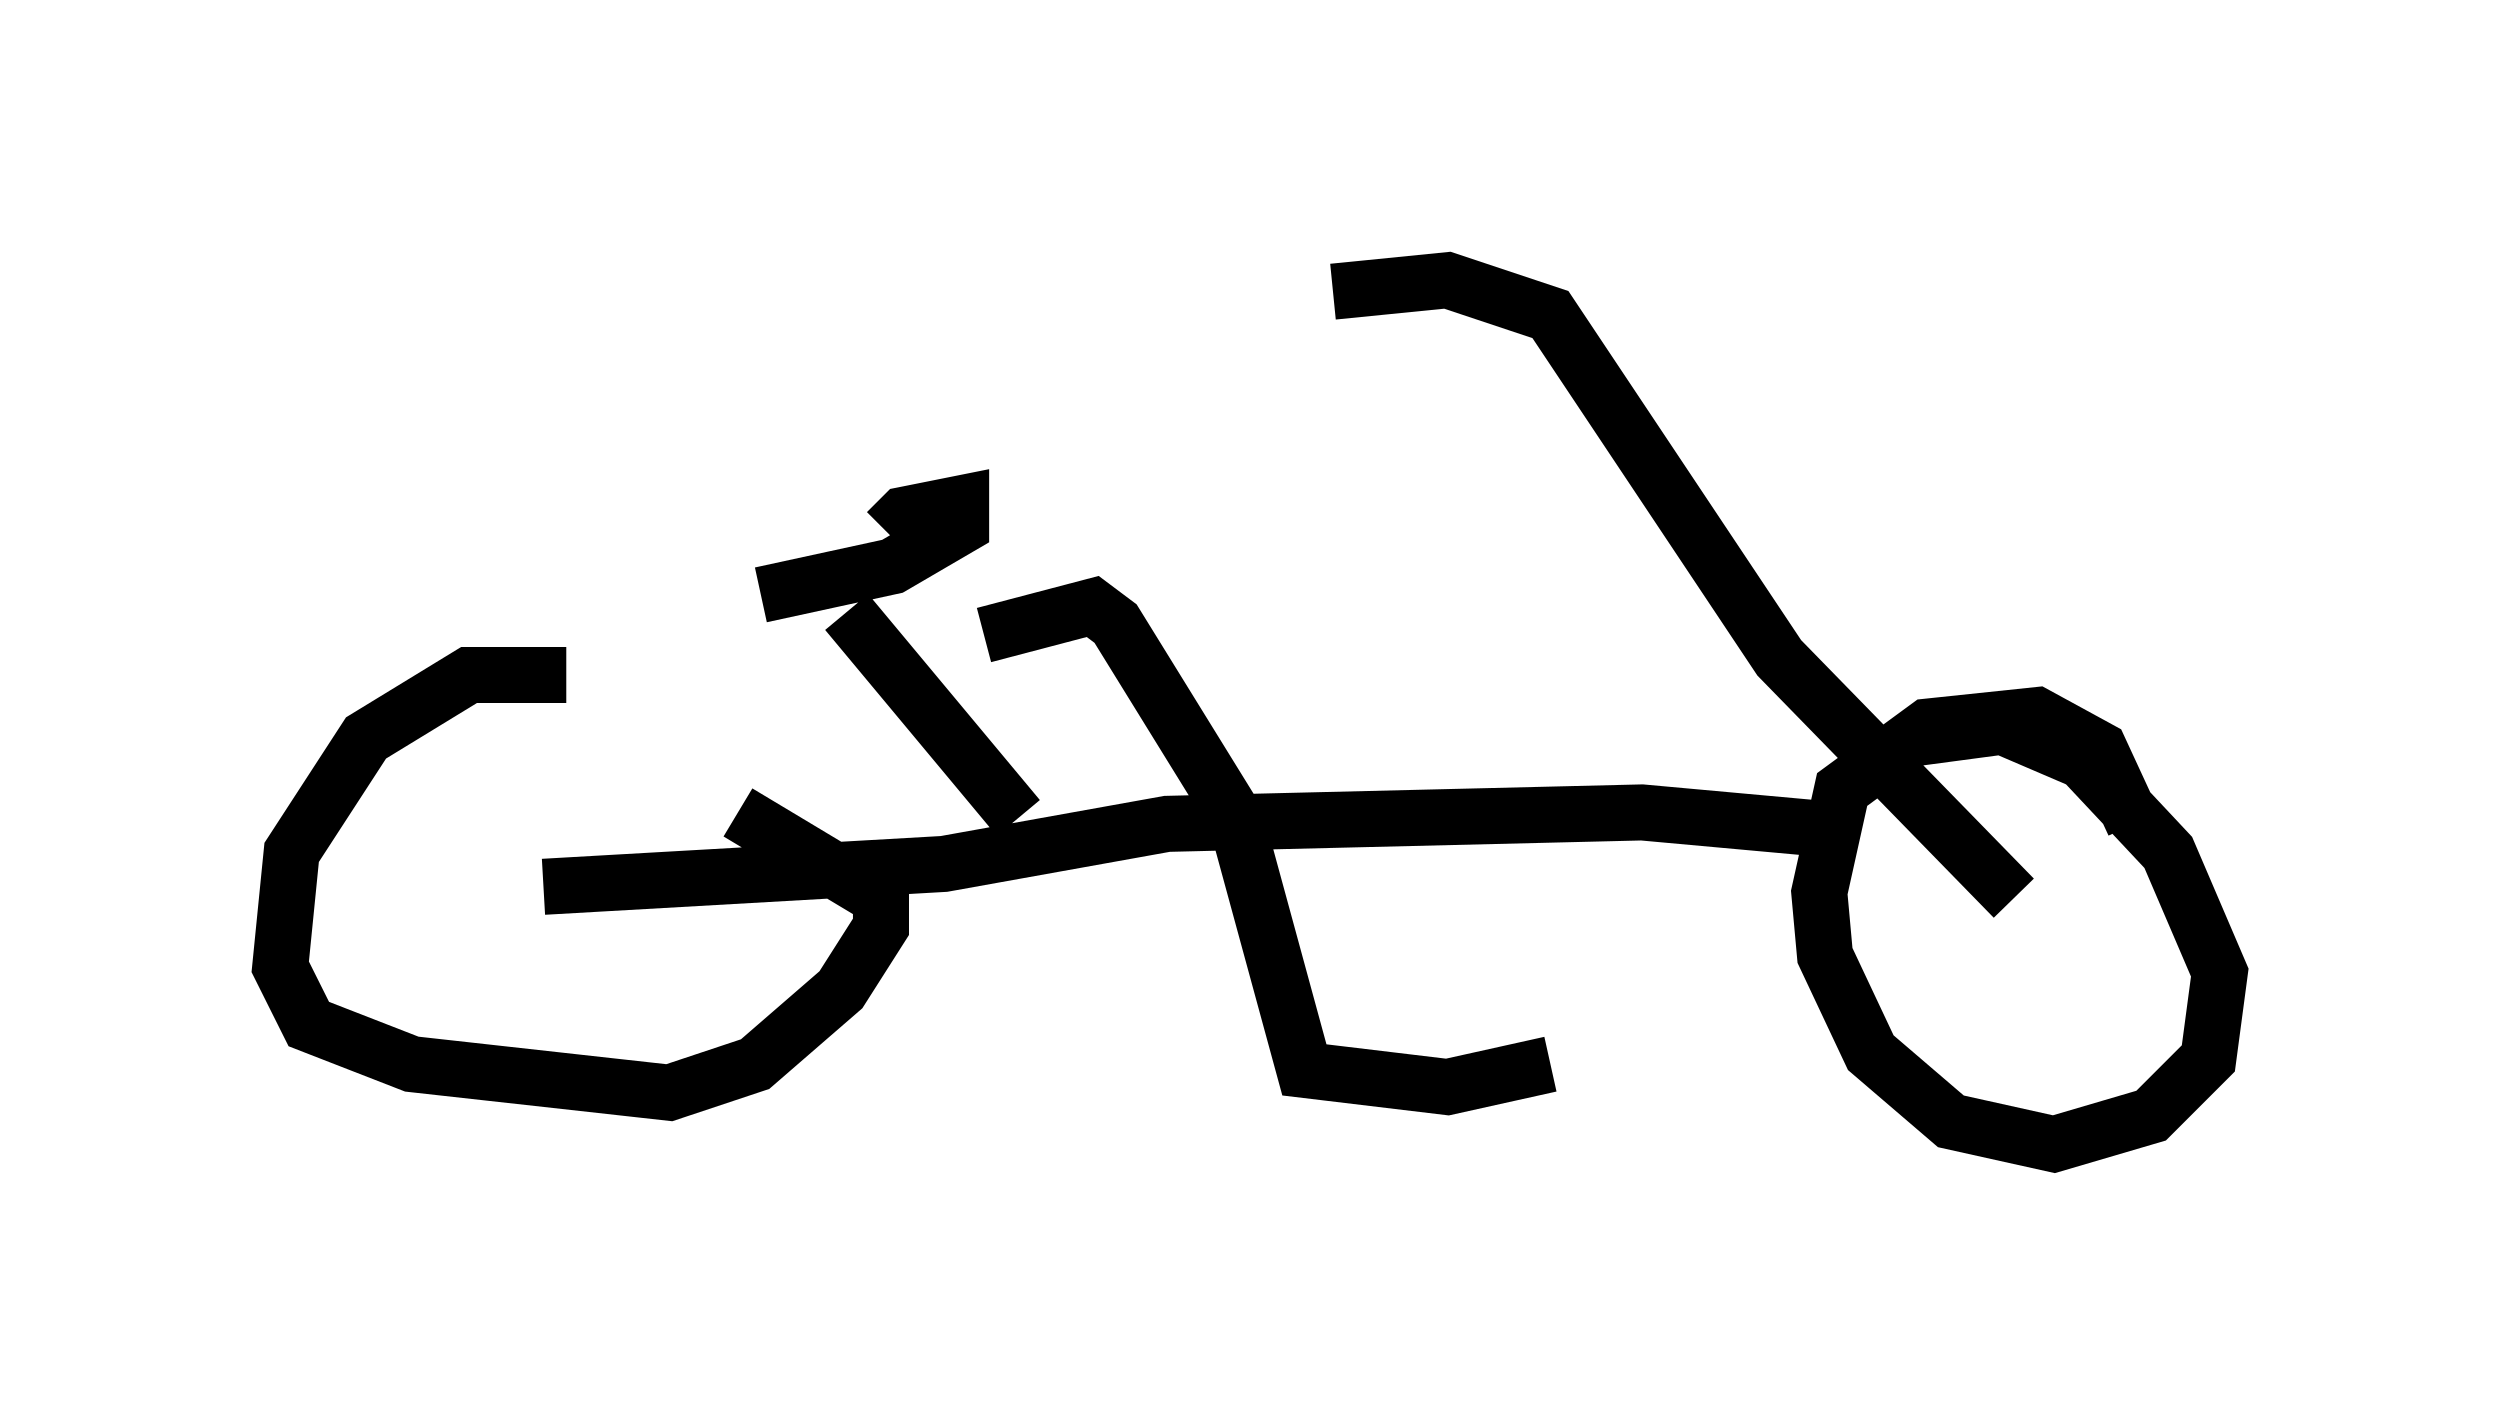 <?xml version="1.0" encoding="utf-8" ?>
<svg baseProfile="full" height="25.415" version="1.1" width="44.607" xmlns="http://www.w3.org/2000/svg" xmlns:ev="http://www.w3.org/2001/xml-events" xmlns:xlink="http://www.w3.org/1999/xlink"><defs /><rect fill="white" height="25.415" width="44.607" x="0" y="0" /><path d="M13.779, 12.861 m-3.675, -0.817 l-1.735, 0.0 -1.838, 1.123 l-1.327, 2.042 -0.204, 2.042 l0.51, 1.021 1.838, 0.715 l4.594, 0.51 1.531, -0.51 l1.531, -1.327 0.715, -1.123 l0.0, -0.51 -2.552, -1.531 m4.39, -3.165 l1.94, -0.51 0.408, 0.306 l2.144, 3.471 1.225, 4.492 l2.552, 0.306 1.838, -0.408 m-17.967, -3.165 l7.146, -0.408 3.981, -0.715 l8.473, -0.204 3.369, 0.306 m5.41, -0.102 l-0.613, -1.327 -1.123, -0.613 l-1.94, 0.204 -1.531, 1.123 l-0.408, 1.838 0.102, 1.123 l0.817, 1.735 1.429, 1.225 l1.838, 0.408 1.735, -0.51 l1.021, -1.021 0.204, -1.531 l-0.919, -2.144 -1.531, -1.633 l-1.429, -0.613 -1.531, 0.204 m1.735, 2.858 l-4.185, -4.288 -4.083, -6.125 l-1.838, -0.613 -2.042, 0.204 m-10.208, 5.41 l2.348, -0.51 1.225, -0.715 l0.0, -0.408 -1.021, 0.204 l-0.306, 0.306 m-0.715, 1.429 l3.063, 3.675 " fill="none" stroke="black" stroke-width="1" /></svg>